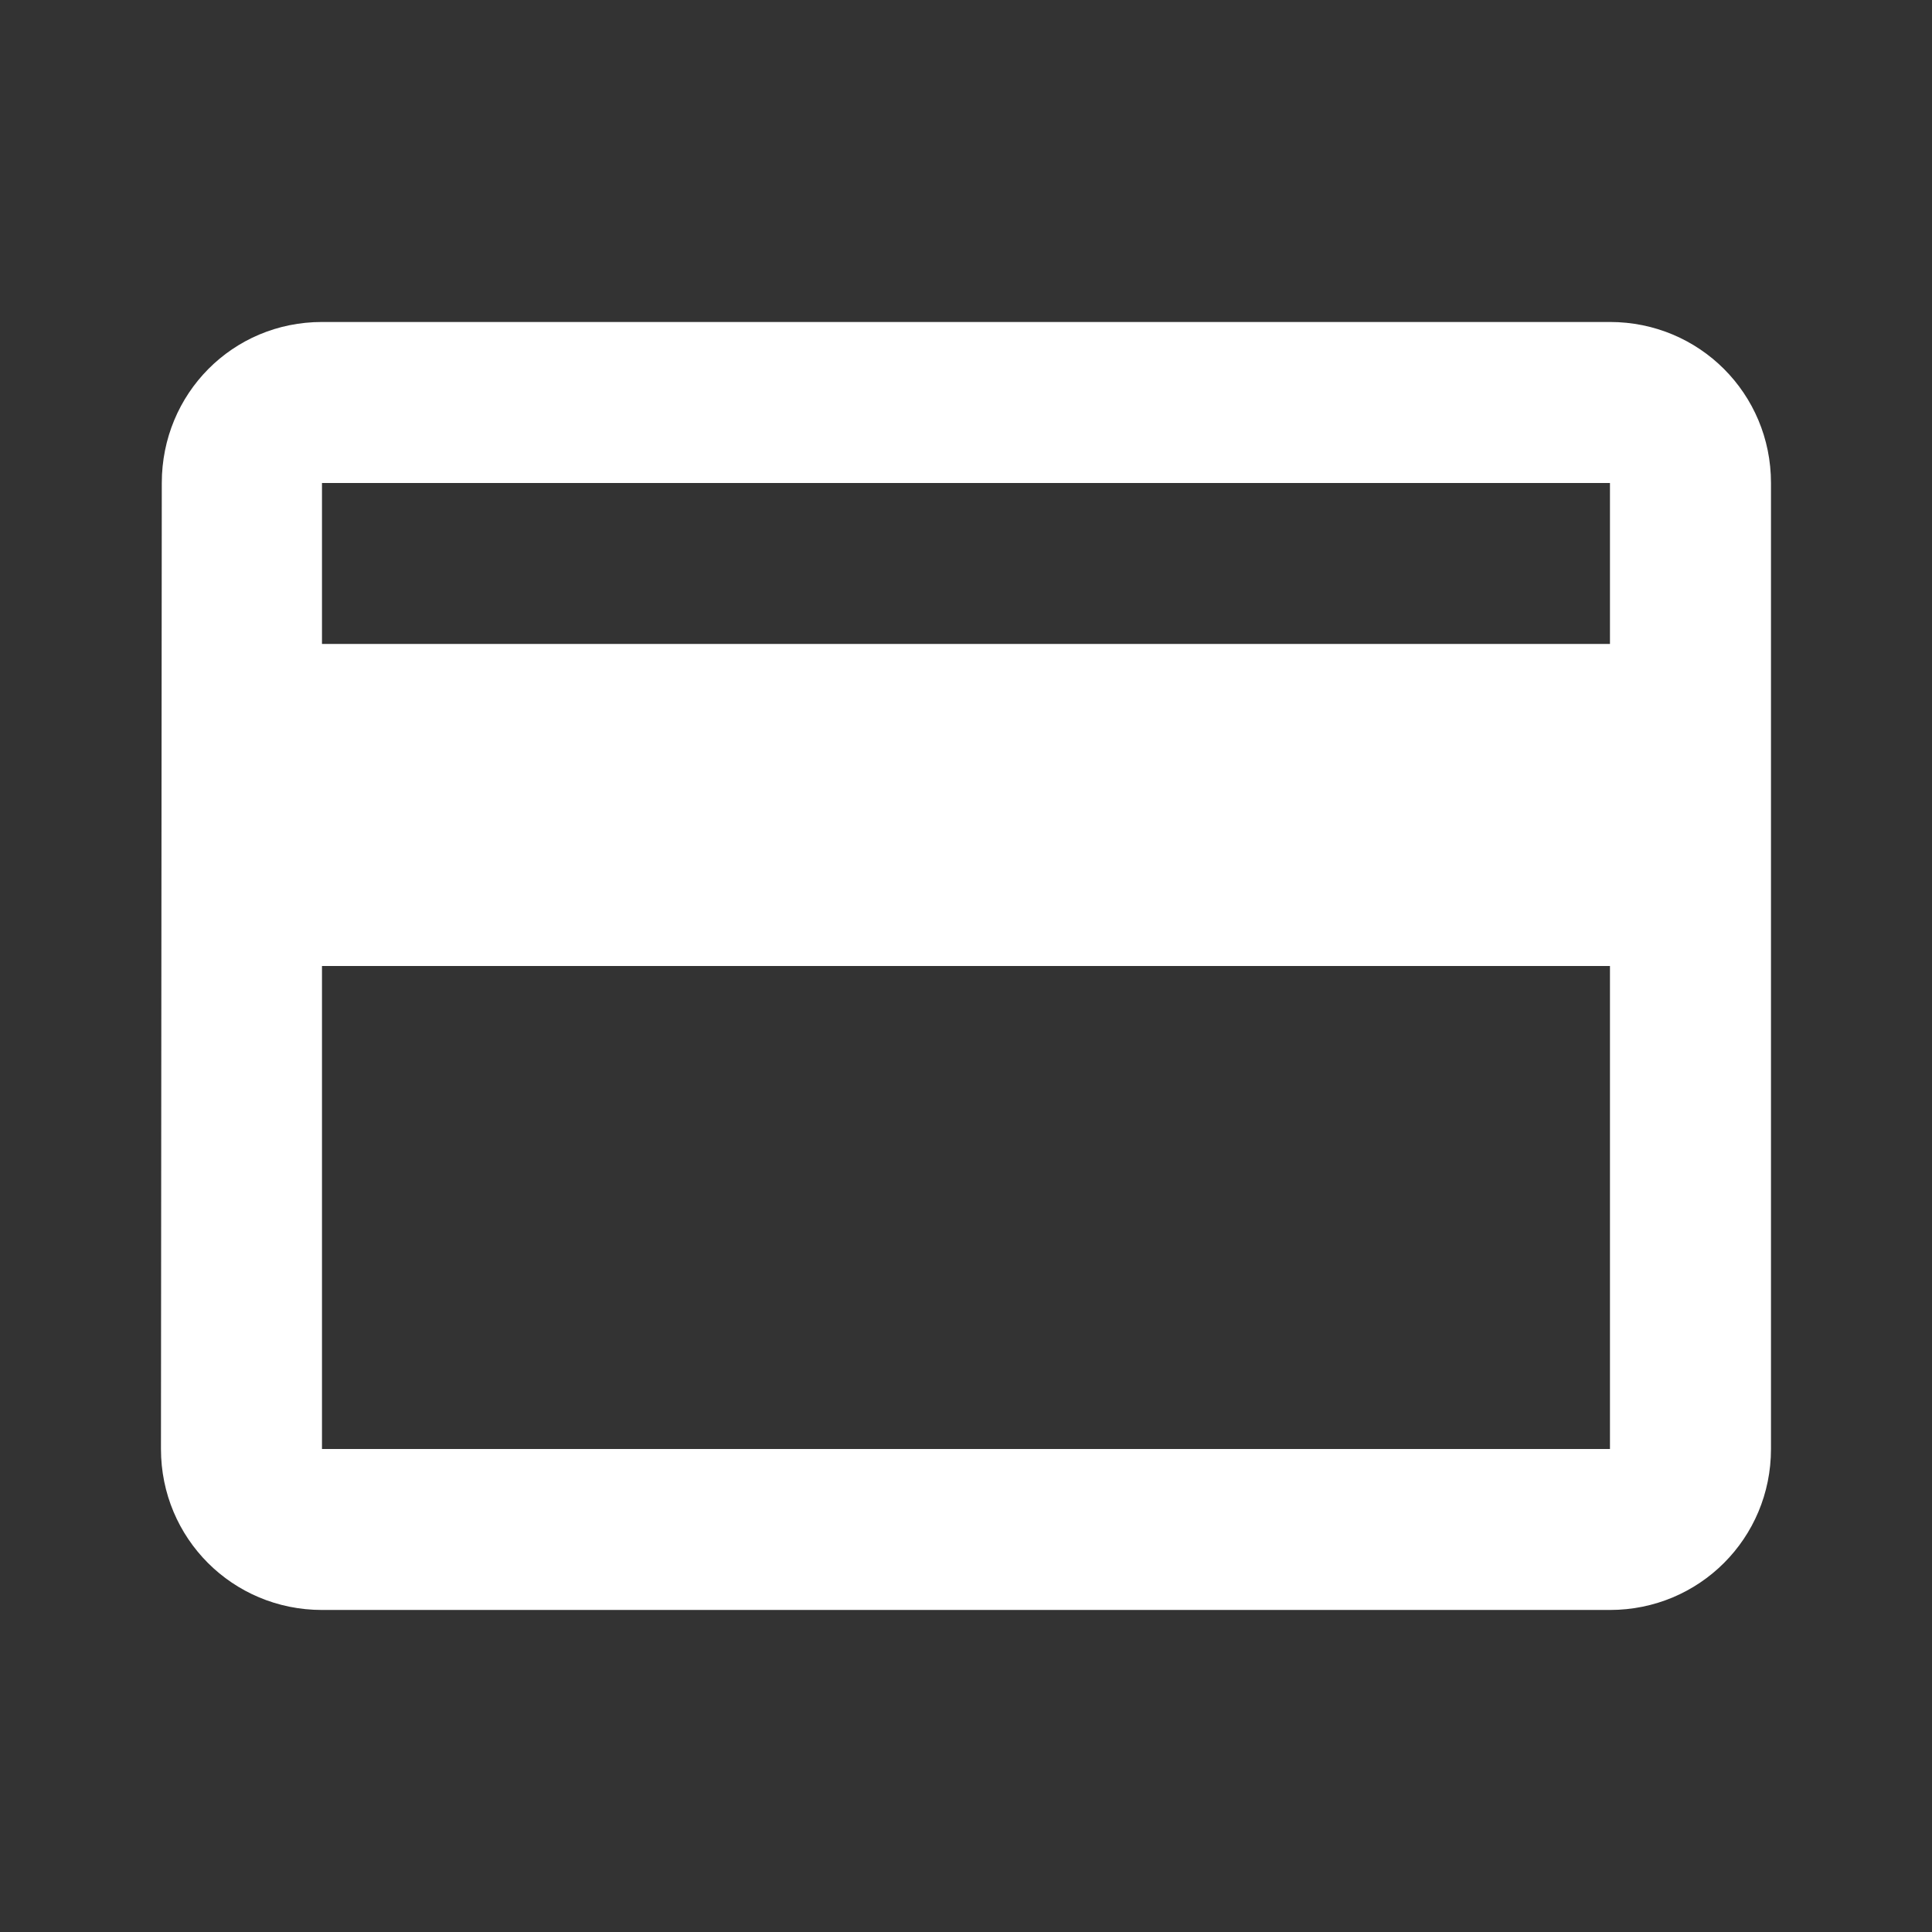 <svg width="35" height="35" viewBox="0 0 35 35" fill="none" xmlns="http://www.w3.org/2000/svg">
<rect x="0" y="0" width="35" height="35" fill="#333333" stroke="none"/>
<path d="M29.166 5.833H5.833C4.214 5.833 2.931 7.131 2.931 8.75L2.916 26.25C2.916 27.868 4.214 29.166 5.833 29.166H29.166C30.785 29.166 32.083 27.868 32.083 26.25V8.75C32.083 7.131 30.785 5.833 29.166 5.833ZM29.166 26.25H5.833V17.5H29.166V26.25ZM29.166 11.666H5.833V8.75H29.166V11.666Z" fill="white"/>
</svg>

